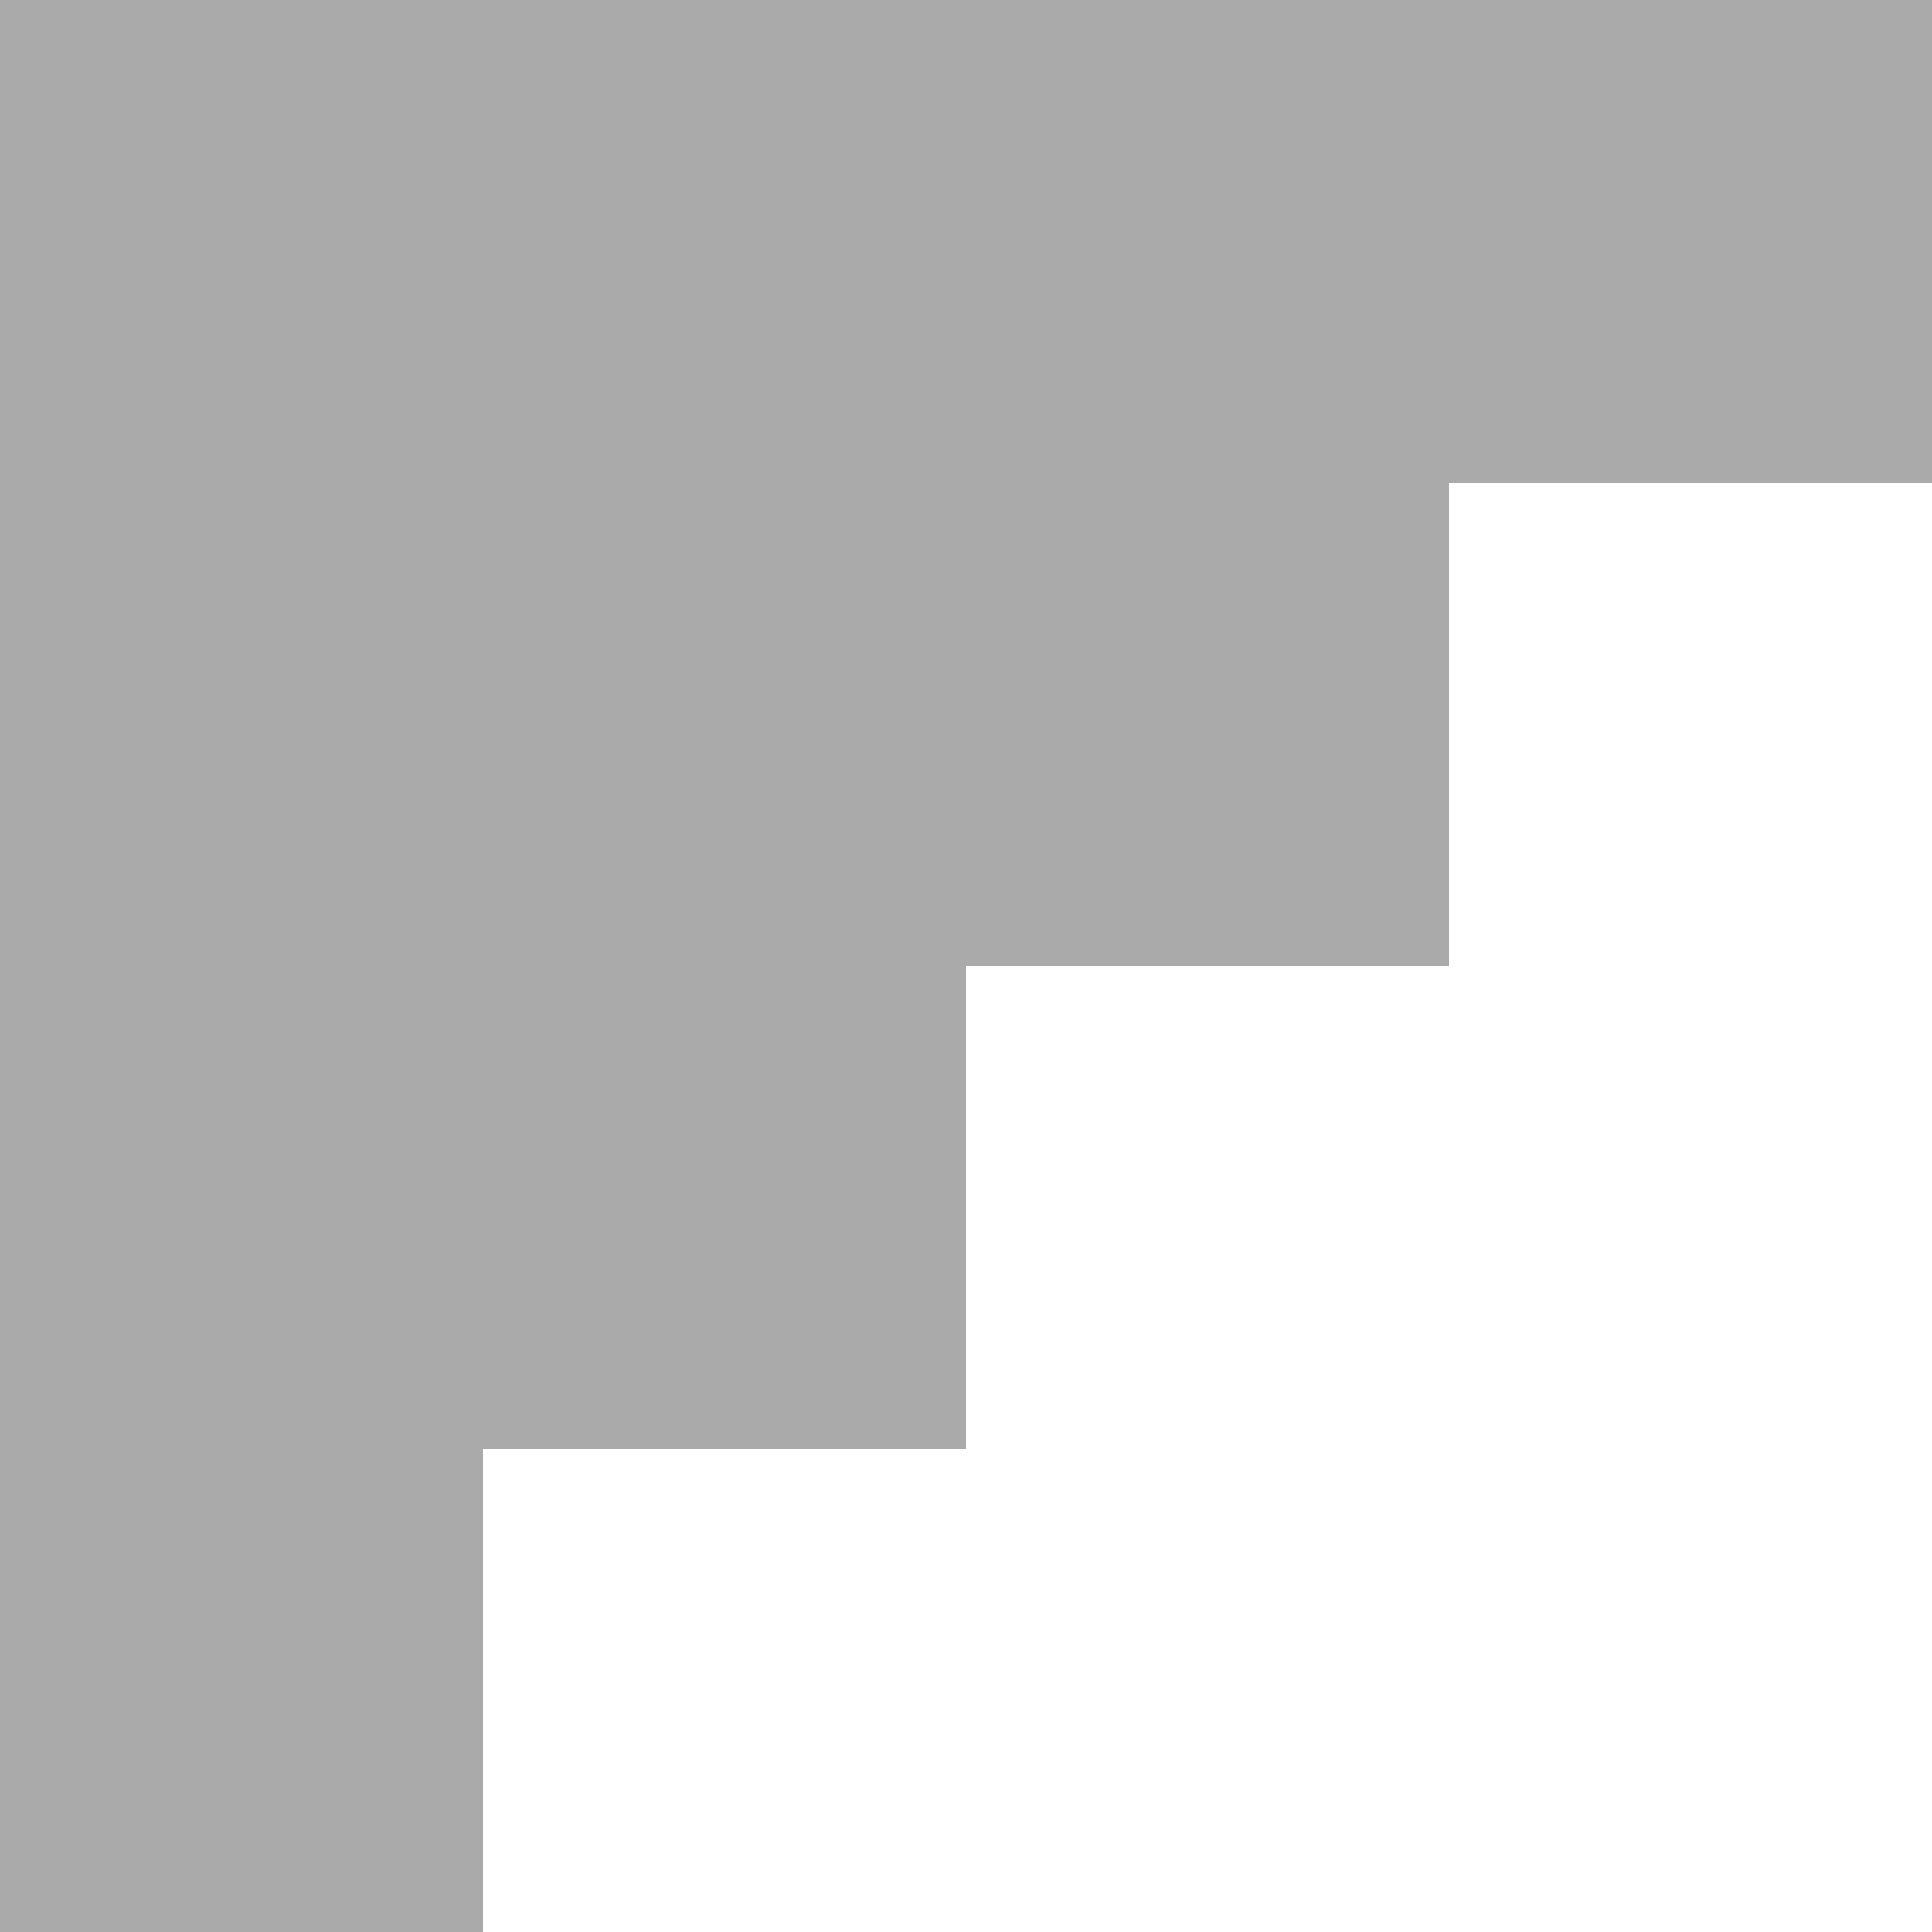 <svg width="20" height="20" viewBox="0 0 20 20" fill="none" xmlns="http://www.w3.org/2000/svg">
<path fill-rule="evenodd" clip-rule="evenodd" d="M5 0H10H15H20V5H15V10H10V15H5V20H0V15V10V5V0H5Z" fill="#AAAAAA"/>
</svg>

